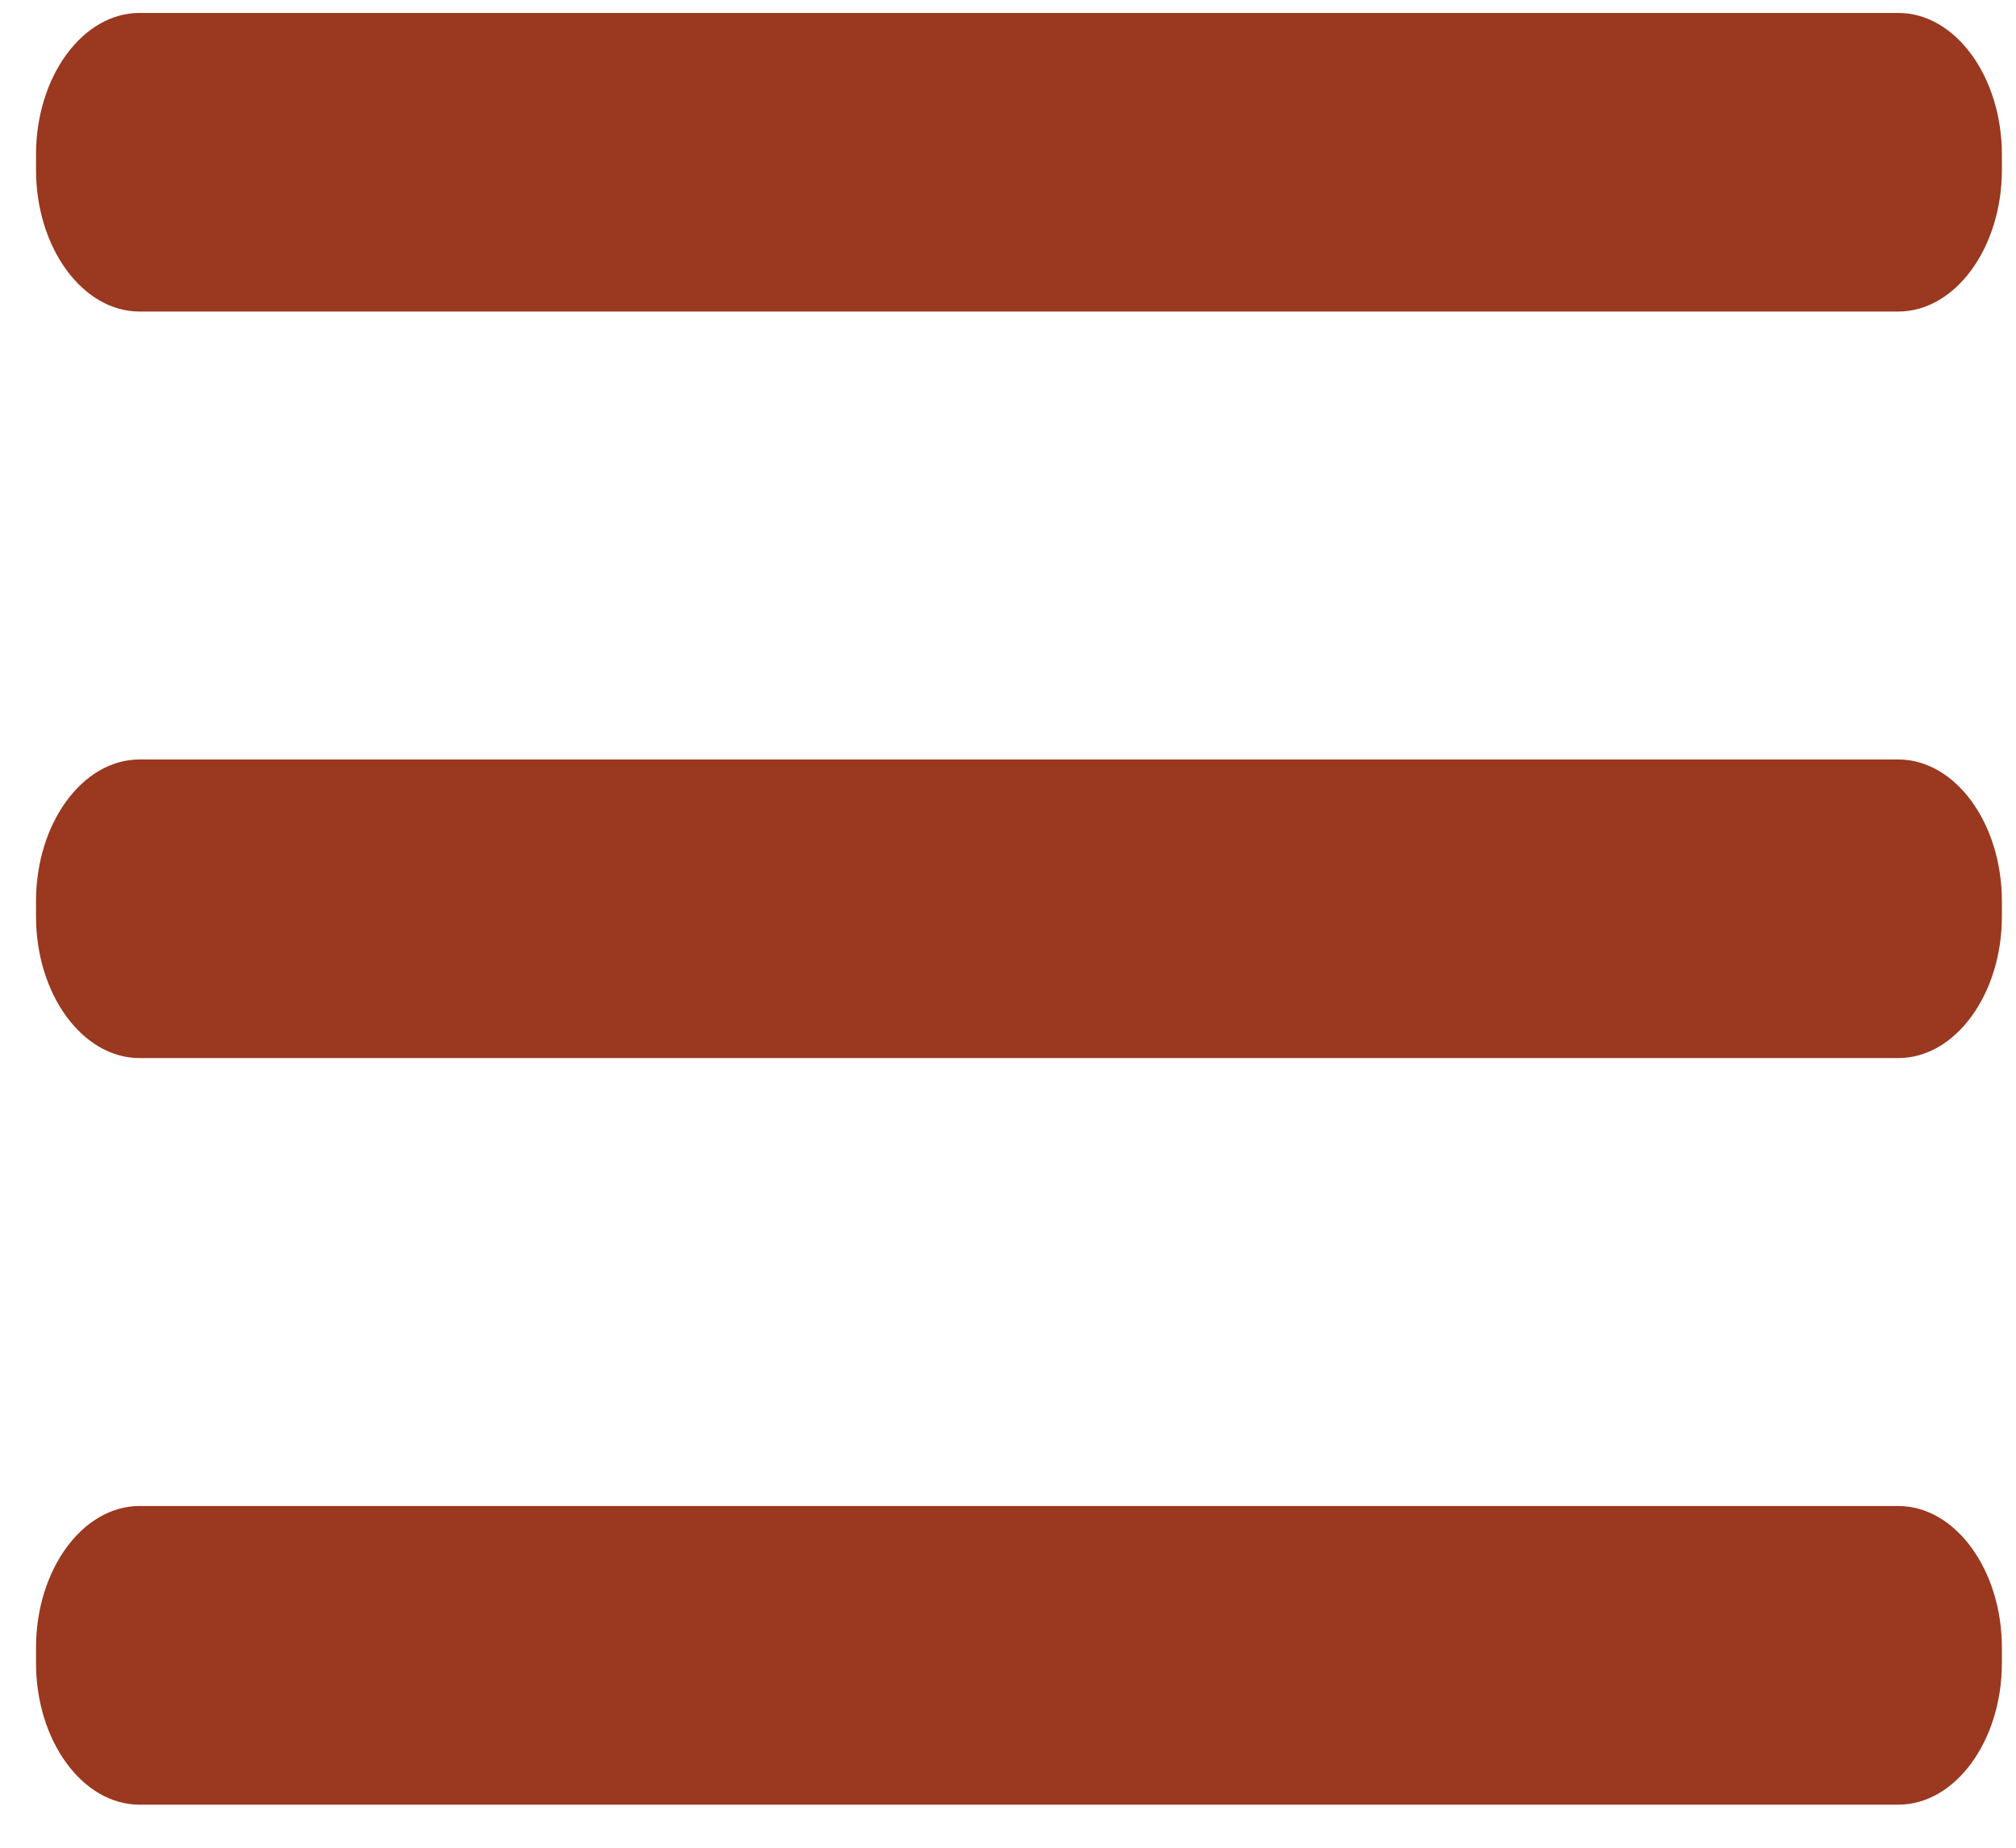 <svg width="36" height="33" viewBox="0 0 36 33" fill="none" xmlns="http://www.w3.org/2000/svg">
<path fill-rule="evenodd" clip-rule="evenodd" d="M2.492 0.231H33.898C34.916 0.231 35.748 1.369 35.748 2.761V3.033C35.748 4.425 34.916 5.564 33.898 5.564H2.492C1.474 5.564 0.643 4.425 0.643 3.033V2.761C0.643 1.369 1.474 0.231 2.492 0.231ZM33.898 13.564H2.492C1.474 13.564 0.643 14.703 0.643 16.095V16.367C0.643 17.759 1.474 18.897 2.492 18.897H33.898C34.916 18.897 35.748 17.759 35.748 16.367V16.095C35.748 14.703 34.916 13.564 33.898 13.564ZM33.898 26.897H2.492C1.474 26.897 0.643 28.036 0.643 29.428V29.7C0.643 31.092 1.474 32.231 2.492 32.231H33.898C34.916 32.231 35.748 31.092 35.748 29.7V29.428C35.748 28.036 34.916 26.897 33.898 26.897Z" fill="#9A3820"/>
</svg>
